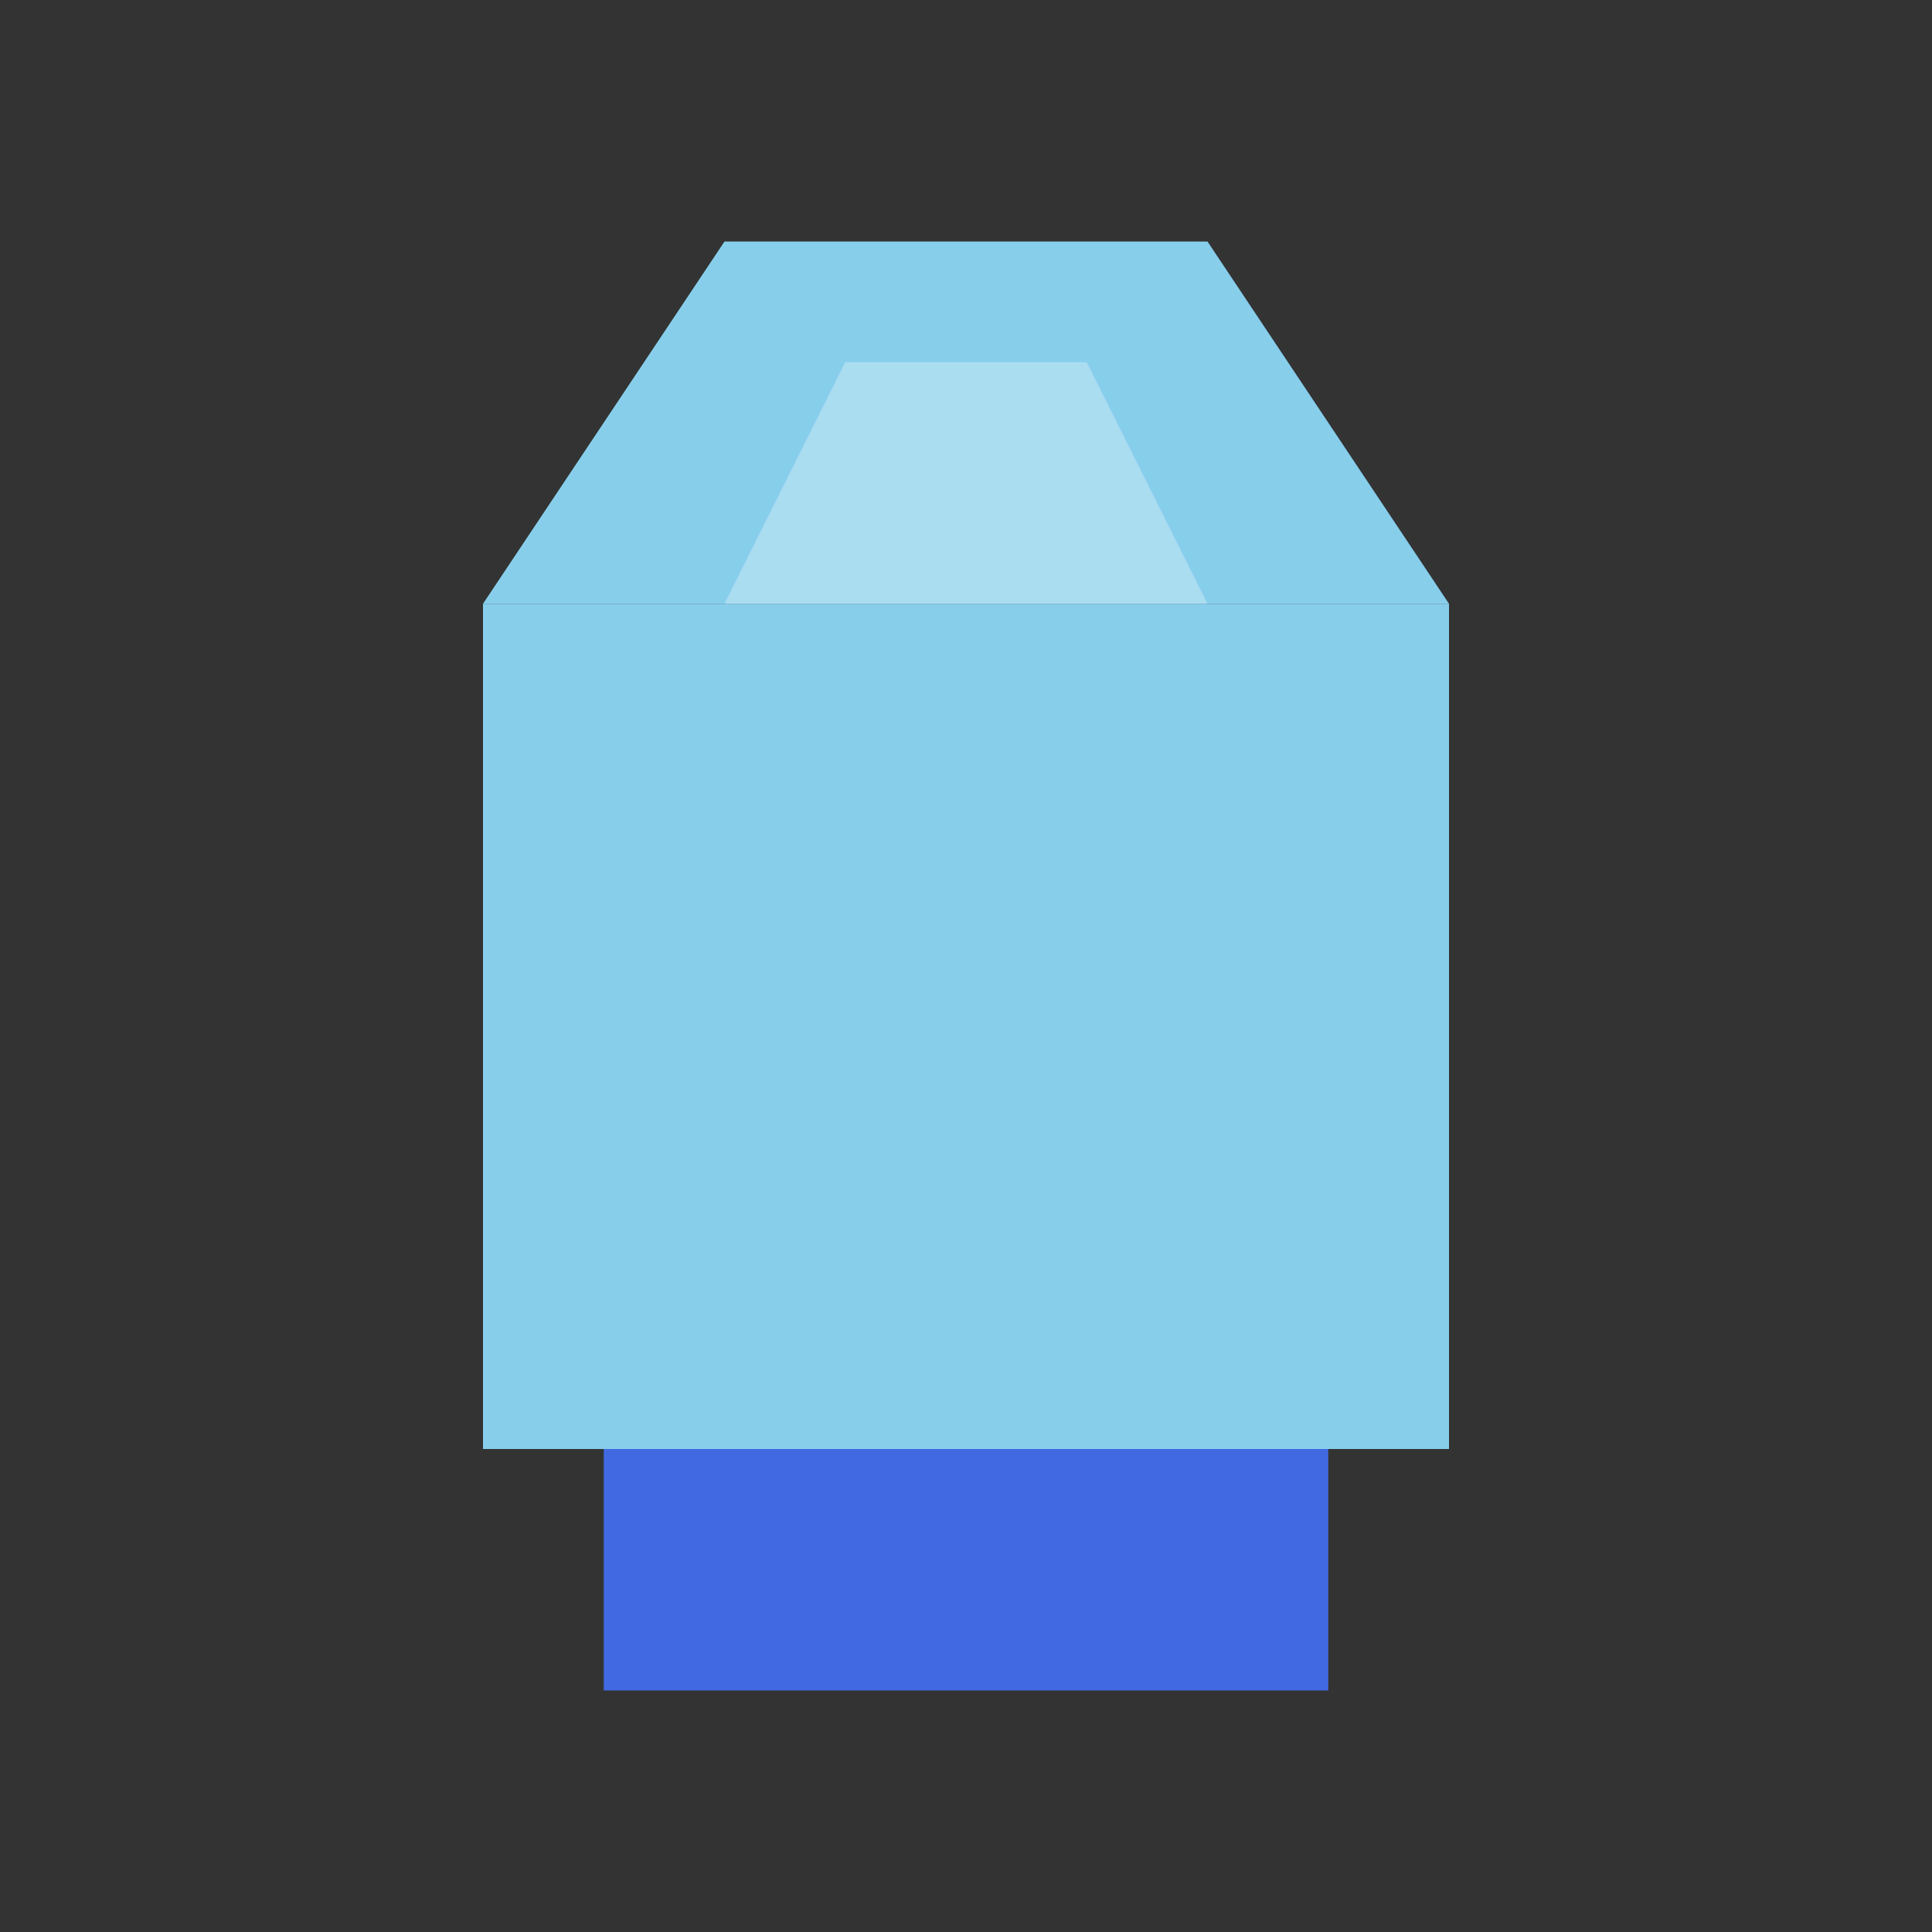 <svg width="80" height="80" viewBox="0 0 80 80" fill="none" xmlns="http://www.w3.org/2000/svg">
  <rect x="0" y="0" width="80" height="80" fill="#333333" stroke="none"/>
  <path d="M30 10h20l10 15H20z" fill="#87CEEB"/>
  <path d="M20 25h40v35H20z" fill="#87CEEB"/>
  <path d="M25 60h30v10H25z" fill="#4169E1"/>
  <path d="M35 15l-5 10h20l-5-10z" fill="#FFFFFF" fill-opacity="0.3"/>
</svg> 